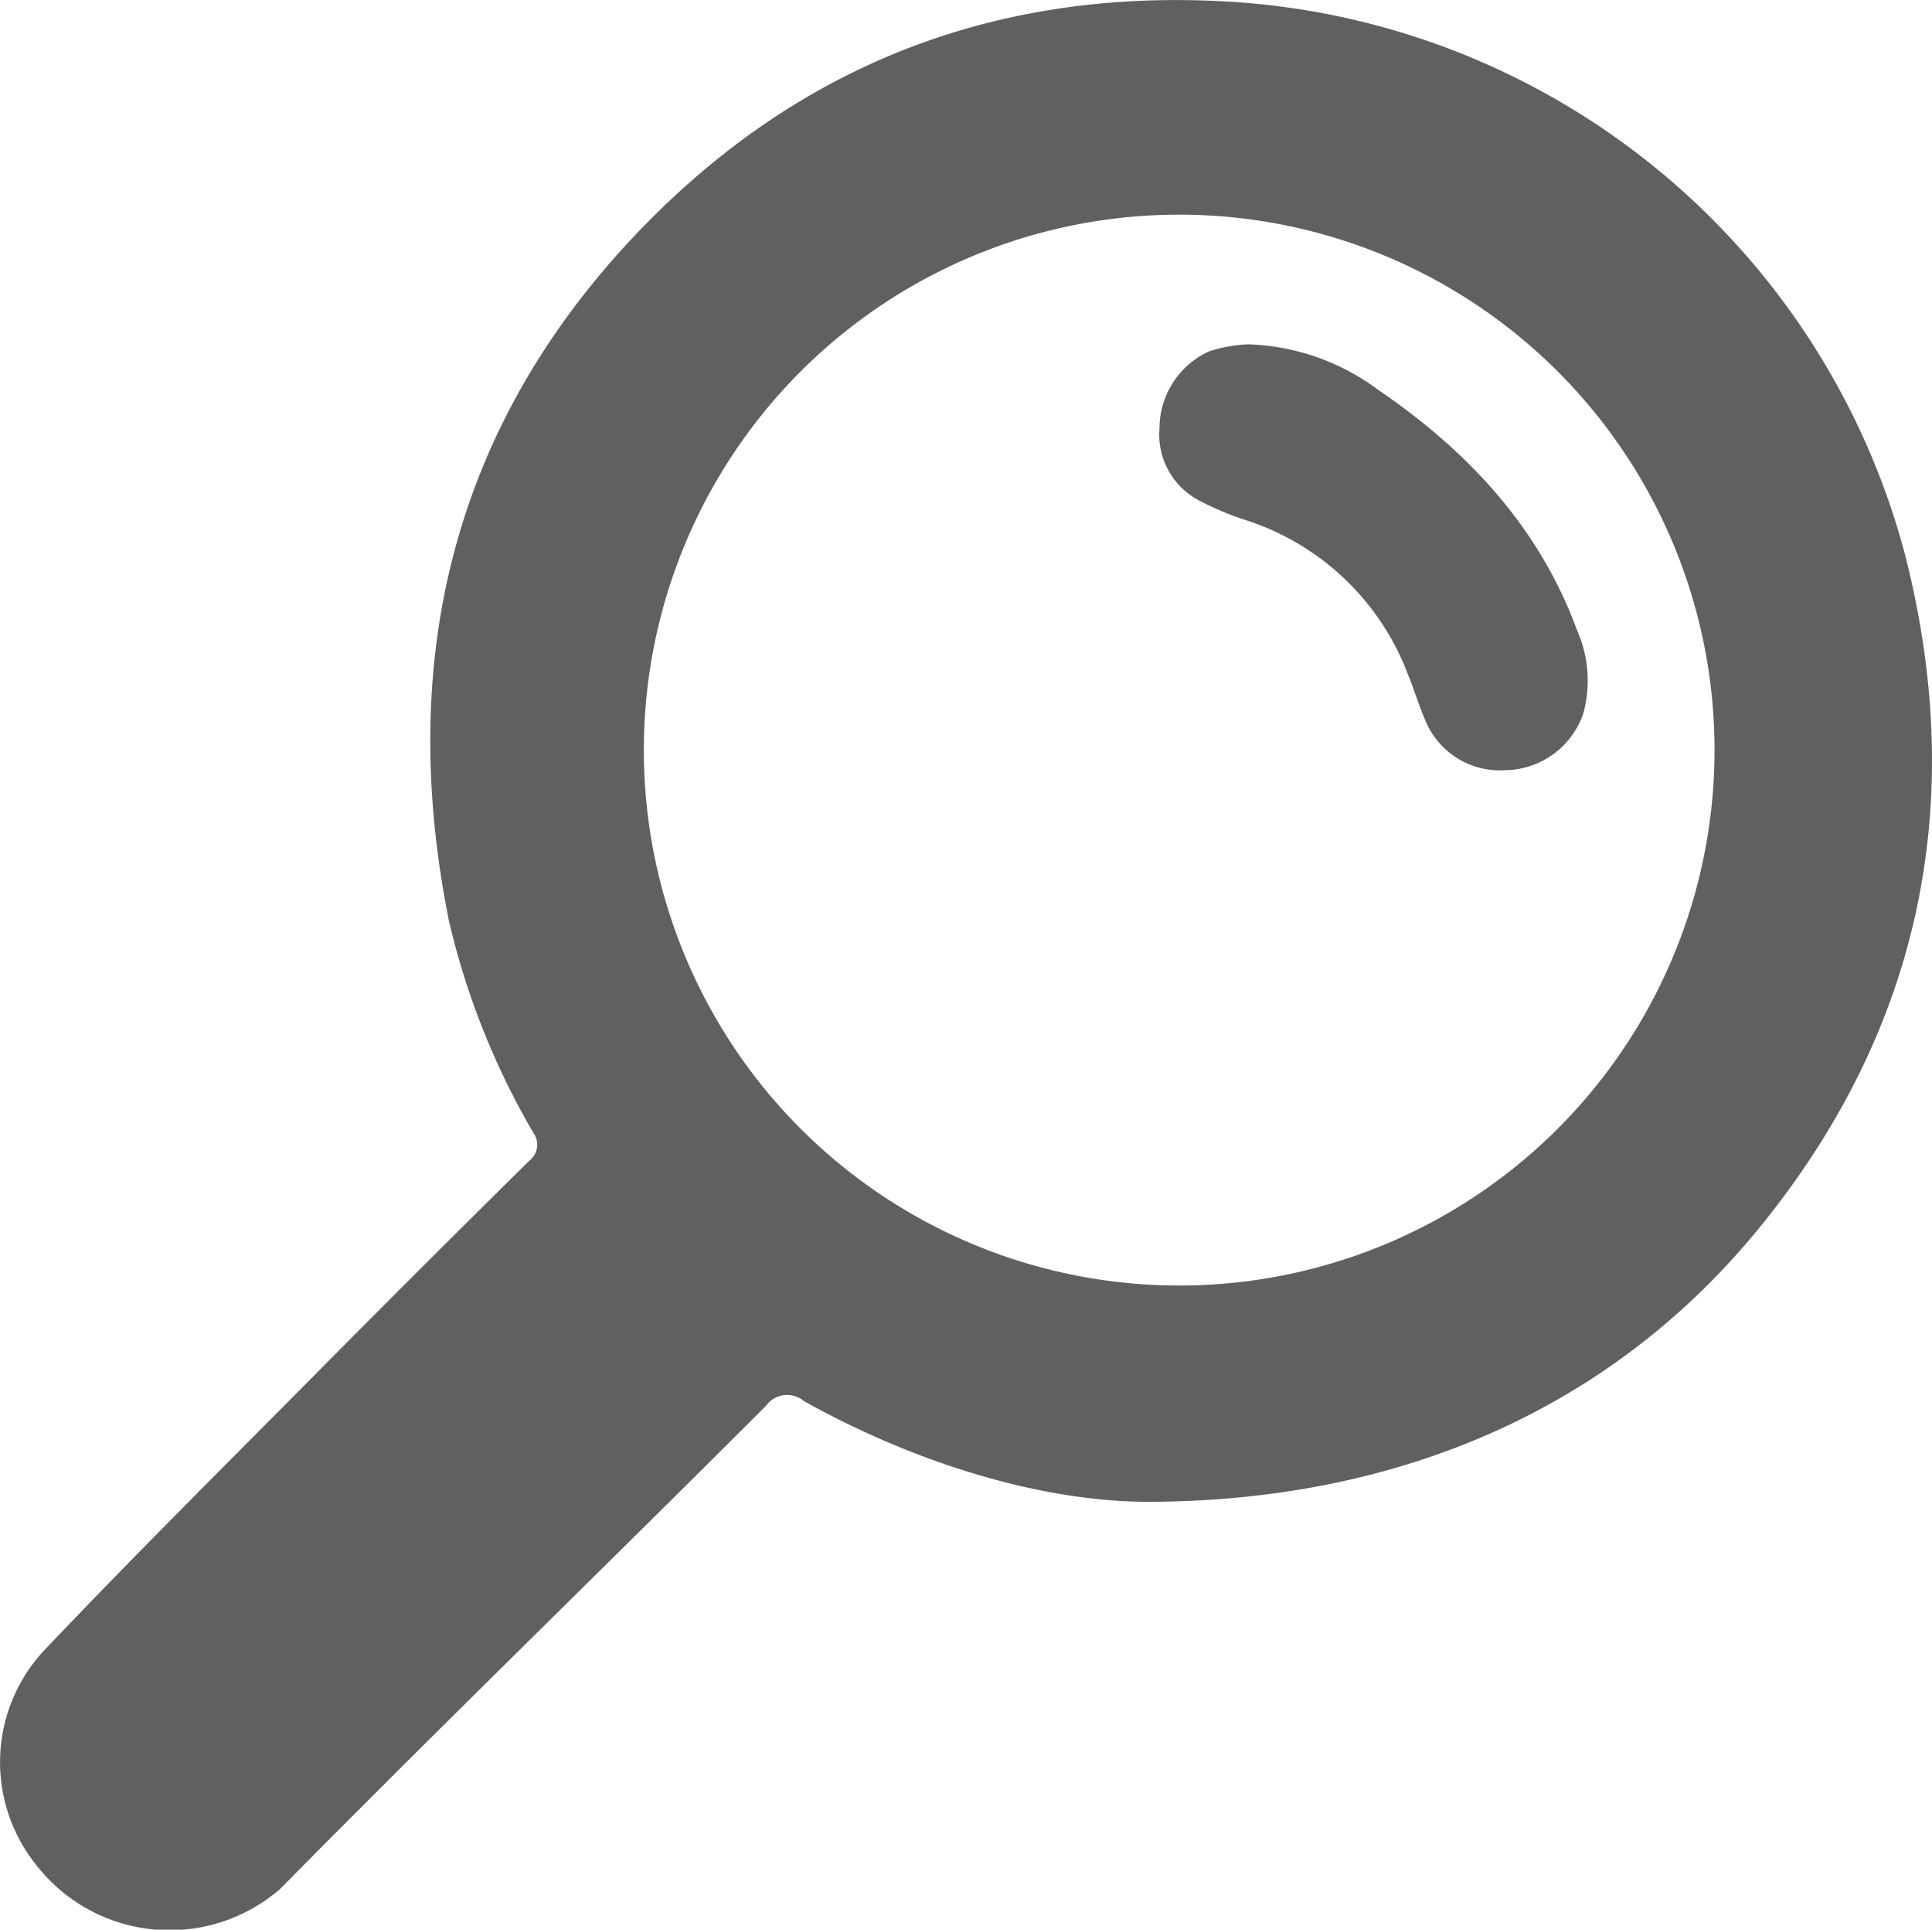 <svg xmlns="http://www.w3.org/2000/svg" viewBox="0 0 95.96 95.83"><defs><style>.cls-1{fill:#606060;}</style></defs><title>Recurso 31-vector</title><g id="Capa_2" data-name="Capa 2"><g id="Capa_1-2" data-name="Capa 1"><path class="cls-1" d="M57.31,74.58c-5.14.06-11.47-1.71-17.38-5a1.29,1.29,0,0,0-1.88.23c-8,8-16.16,15.91-24.14,24A8.39,8.39,0,0,1,1.74,92.54a8.14,8.14,0,0,1,.48-10.61c4.4-4.63,8.93-9.13,13.43-13.67q5.29-5.34,10.64-10.62a1,1,0,0,0,.21-1.37A37.86,37.86,0,0,1,22.3,45.74c-2.49-12.41-.07-23.69,8.45-33.2C39,3.37,49.41-.8,61.74.13A37,37,0,0,1,94.62,27.54c3.13,12.28.8,23.59-7.25,33.45C80.26,69.7,69.93,74.48,57.31,74.58ZM58.6,63.84a26.59,26.59,0,1,0-.76-53.17,26.59,26.59,0,0,0,.76,53.17Z"/><path class="cls-1" d="M62,17.1a11.37,11.37,0,0,1,6.41,2.23c4.41,3,8,6.77,9.91,11.94a6.21,6.21,0,0,1,.33,4.13,4.16,4.16,0,0,1-3.91,2.85,4,4,0,0,1-3.91-2.39c-.34-.77-.58-1.59-.9-2.37A12.8,12.8,0,0,0,62,25.87a14.48,14.48,0,0,1-2.41-1,3.69,3.69,0,0,1-2-3.59,4.21,4.21,0,0,1,2.46-3.83A7,7,0,0,1,62,17.1Z"/></g></g></svg>